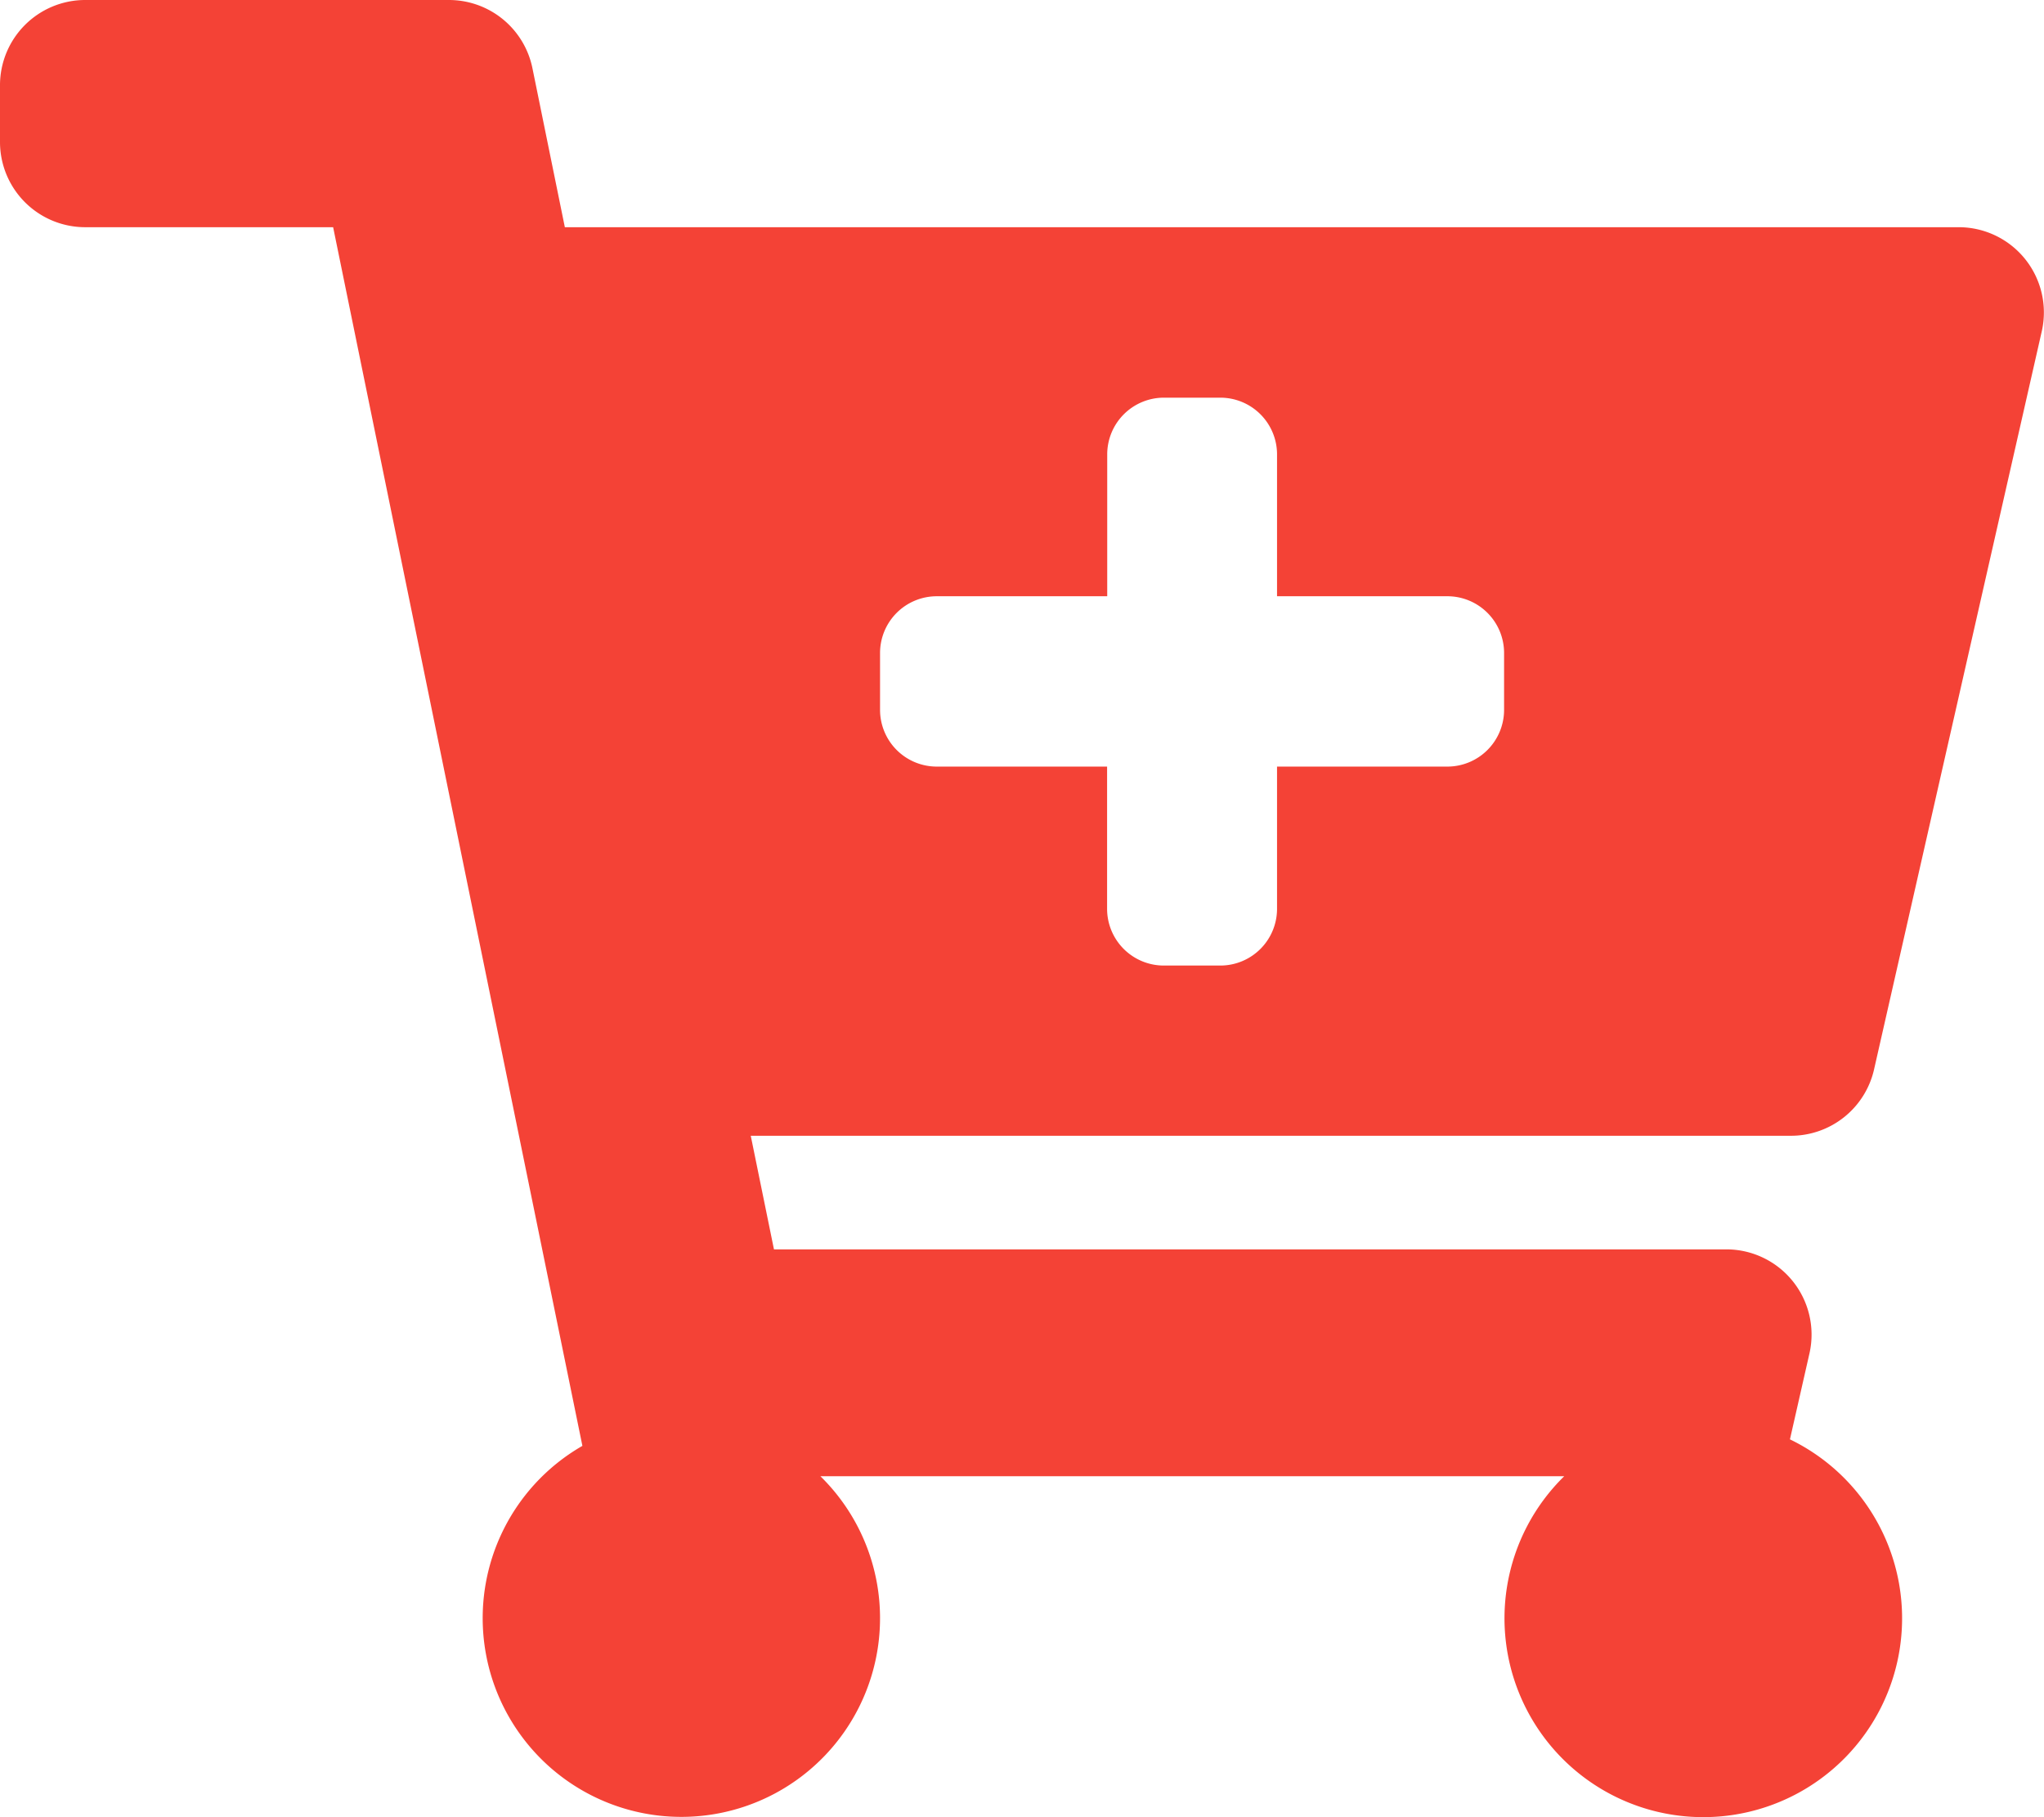 <svg xmlns="http://www.w3.org/2000/svg" width="16.646" height="14.796" viewBox="0 0 16.646 14.796">
  <path id="Icon_awesome-cart-plus" data-name="Icon awesome-cart-plus" d="M14.586,9.248H6.114l.189.925H14.06a.694.694,0,0,1,.676.847l-.159.7a1.619,1.619,0,1,1-1.838.3H6.681a1.618,1.618,0,1,1-1.938-.247L2.713,1.85H.694A.694.694,0,0,1,0,1.156V.694A.694.694,0,0,1,.694,0H3.657a.694.694,0,0,1,.679.555L4.6,1.85H15.952a.694.694,0,0,1,.676.847L15.262,8.708A.694.694,0,0,1,14.586,9.248Zm-2.8-4.393H10.4V3.7a.462.462,0,0,0-.462-.462H9.479a.462.462,0,0,0-.462.462V4.855H7.629a.462.462,0,0,0-.462.462V5.78a.462.462,0,0,0,.462.462H9.016V7.4a.462.462,0,0,0,.462.462h.462A.462.462,0,0,0,10.4,7.4V6.242h1.387a.462.462,0,0,0,.462-.462V5.317A.462.462,0,0,0,11.791,4.855Z" fill="#f44236"/>
</svg>
